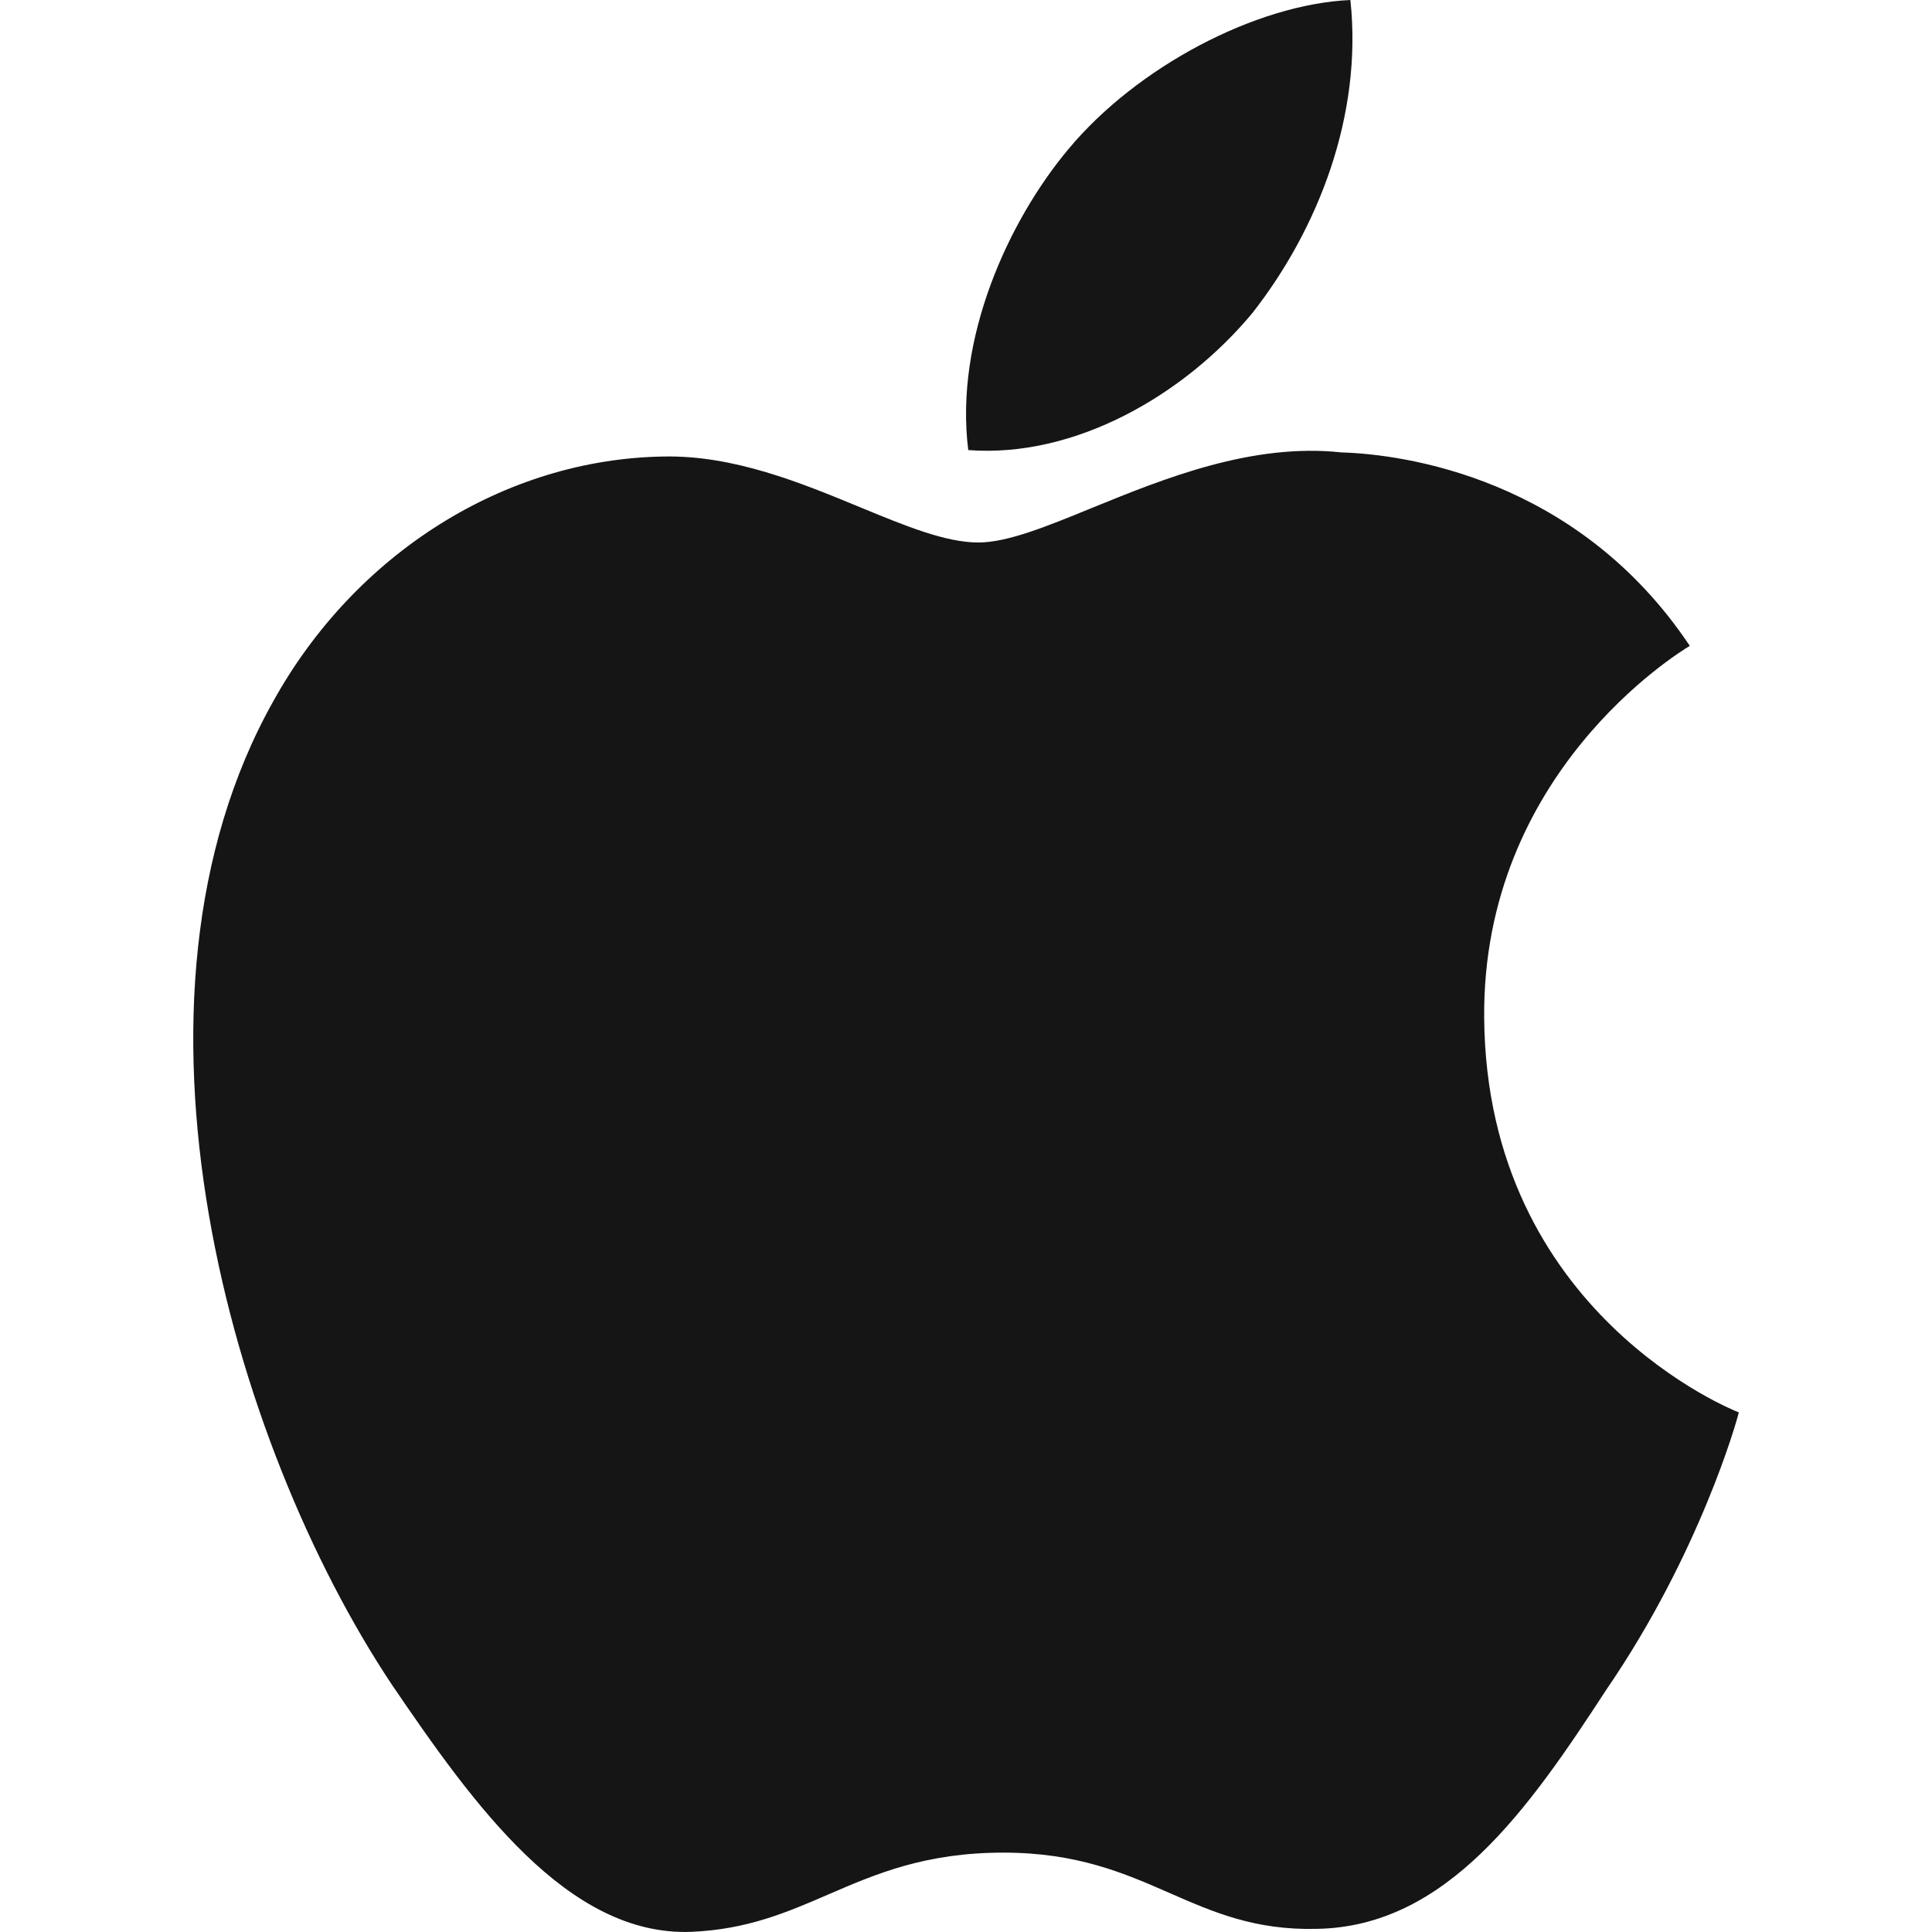 <svg xmlns="http://www.w3.org/2000/svg" width="24" height="24" viewBox="0 0 24 24" fill="none" class="injected-svg" data-src="/v2/static/icons/apple-store.svg" xmlns:xlink="http://www.w3.org/1999/xlink">
<path fill-rule="evenodd" clip-rule="evenodd" d="M16.775 0C16.929 1.434 16.372 2.848 15.559 3.887C14.71 4.91 13.351 5.692 12.028 5.591C11.855 4.211 12.525 2.743 13.276 1.848C14.124 0.832 15.597 0.053 16.775 0ZM20.988 8.025C20.841 8.115 18.41 9.606 18.437 12.646C18.467 16.318 21.562 17.532 21.6 17.545C21.582 17.631 21.116 19.297 19.955 20.989C18.985 22.479 17.97 23.935 16.356 23.961C15.589 23.98 15.072 23.753 14.532 23.517C13.969 23.27 13.382 23.014 12.465 23.014C11.492 23.014 10.879 23.279 10.289 23.534C9.778 23.755 9.283 23.969 8.586 23.998C7.05 24.056 5.876 22.408 4.871 20.932C2.863 17.918 1.3 12.438 3.396 8.709C4.411 6.88 6.263 5.703 8.243 5.671C9.115 5.653 9.951 5.998 10.684 6.301C11.244 6.532 11.744 6.739 12.154 6.739C12.514 6.739 13 6.541 13.566 6.309C14.459 5.945 15.552 5.5 16.665 5.62C17.427 5.643 19.593 5.929 20.991 8.023L20.988 8.025Z" fill="#151515"></path>
</svg>